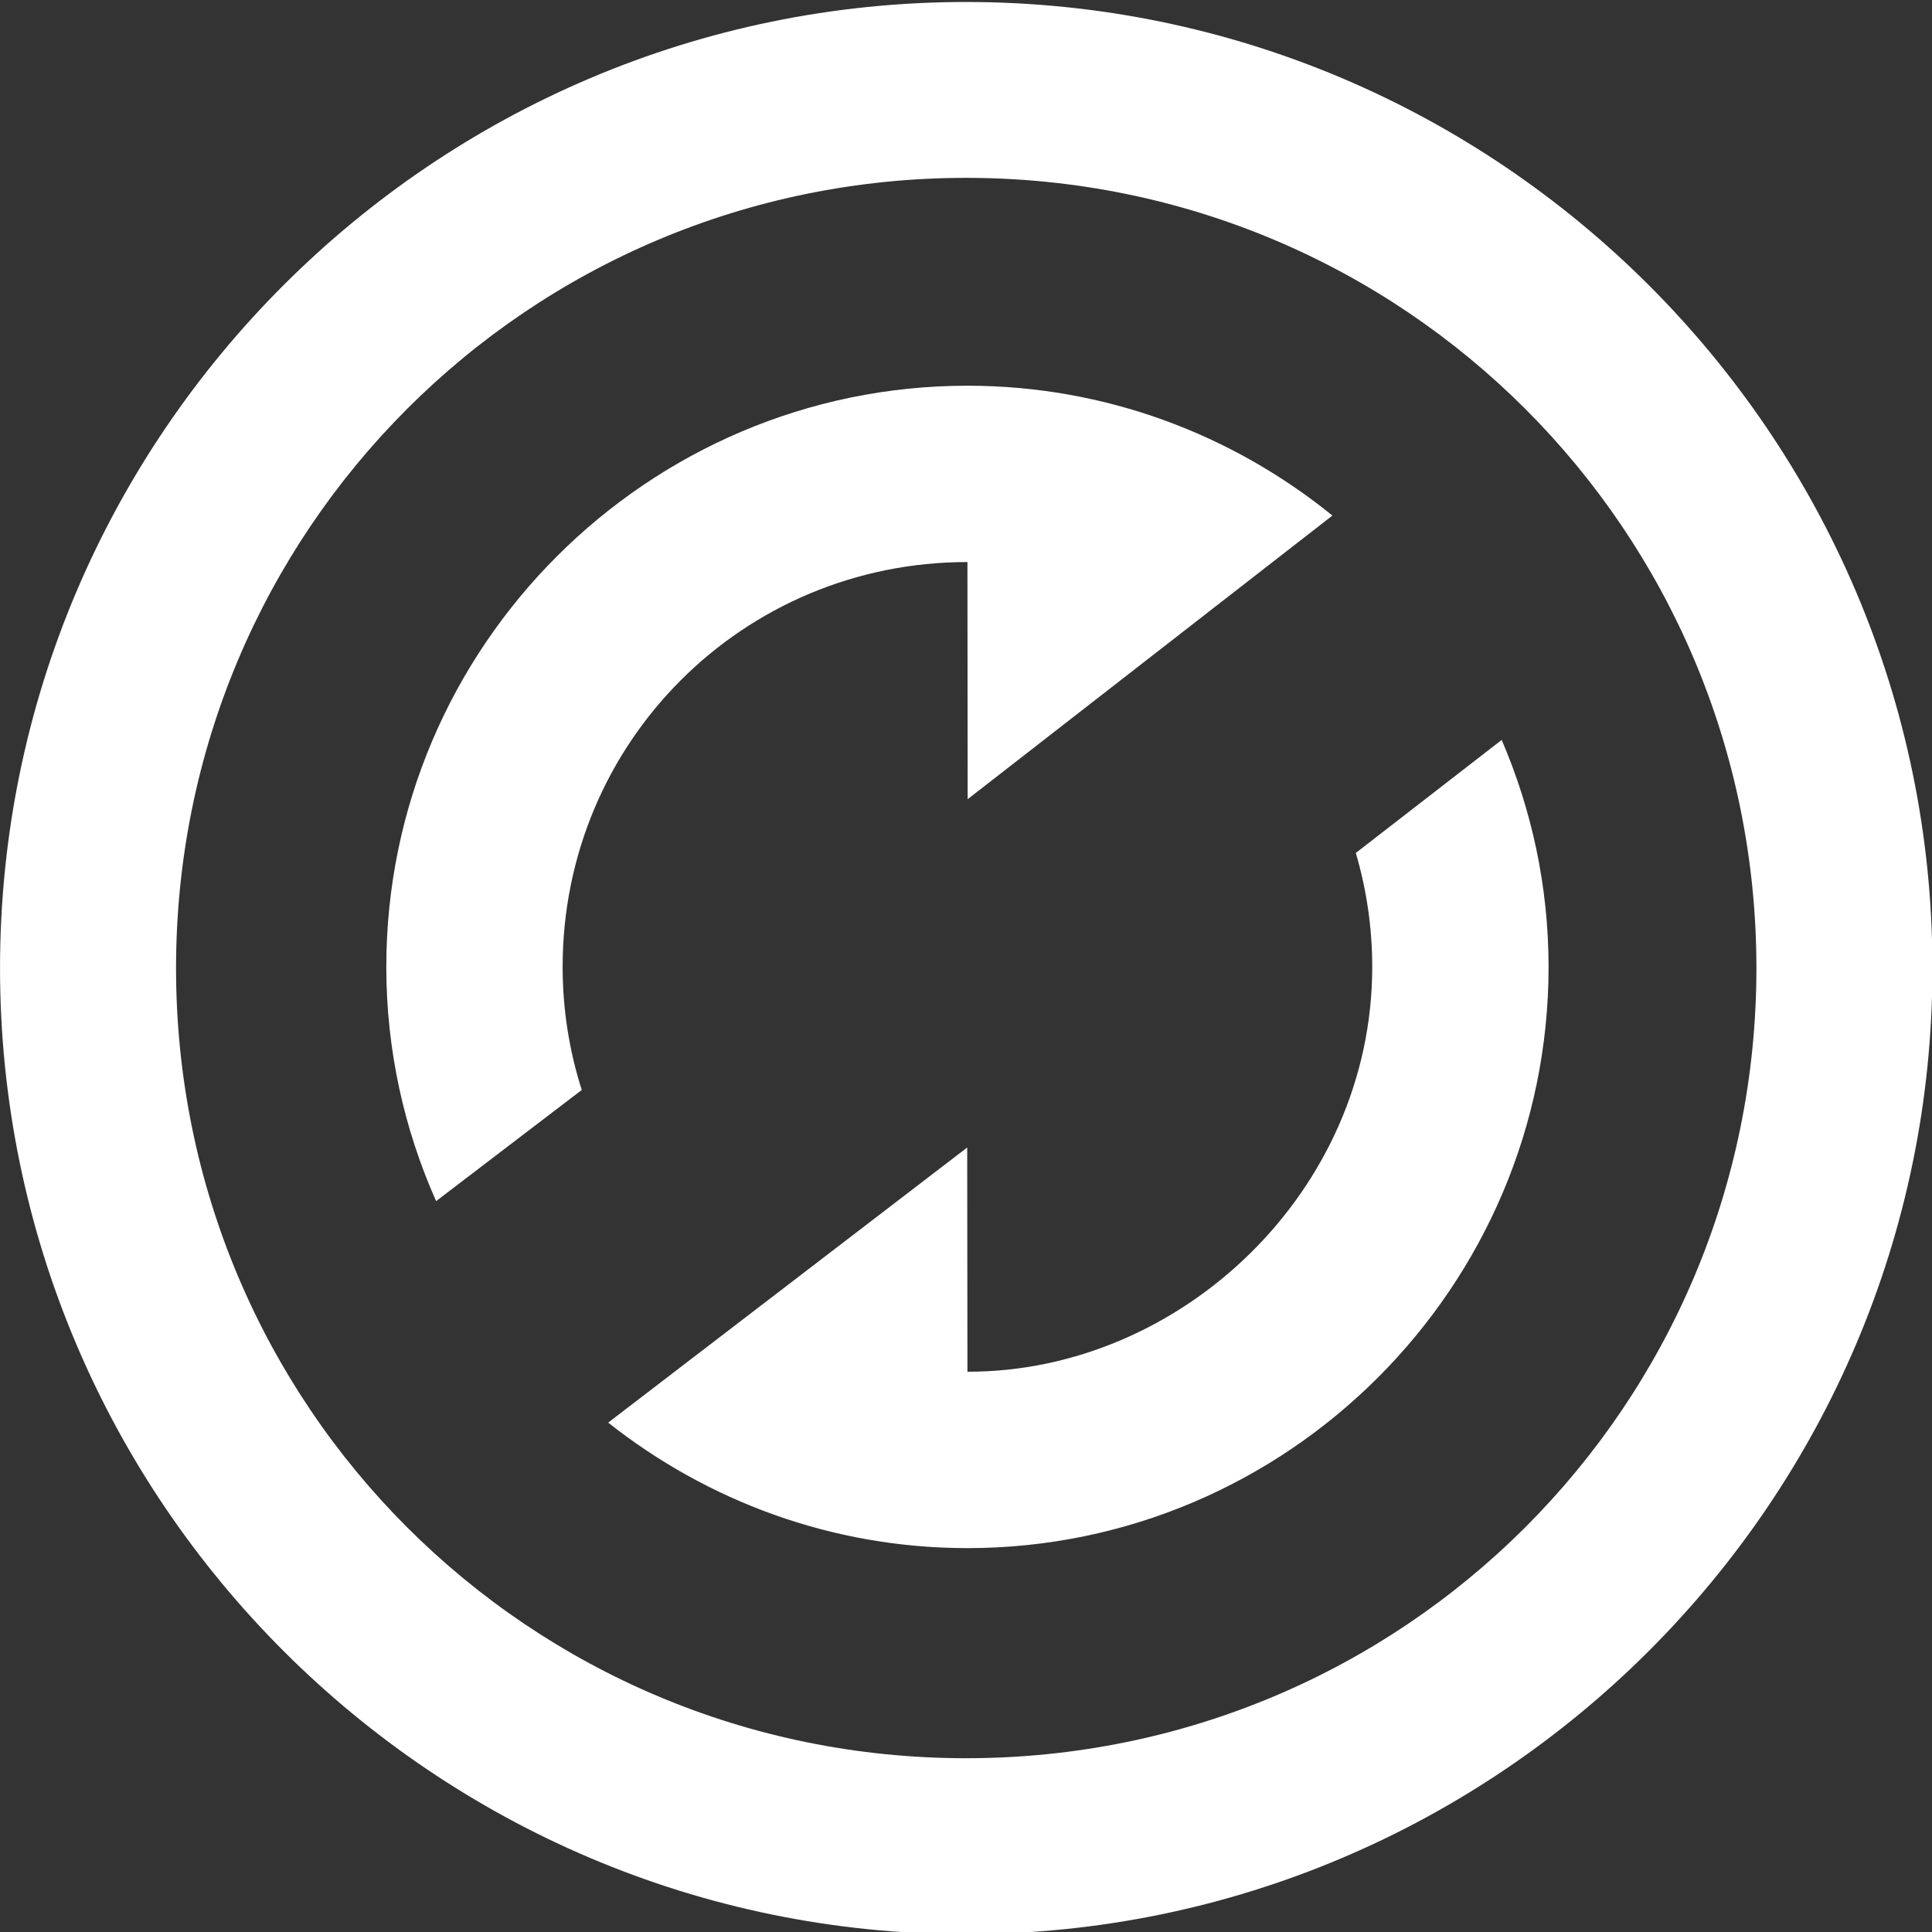 <?xml version="1.0" encoding="UTF-8" standalone="no"?>
<!-- Generator: Adobe Illustrator 18.0.0, SVG Export Plug-In . SVG Version: 6.00 Build 0)  -->

<svg
   xmlns:dc="http://purl.org/dc/elements/1.1/"
   xmlns:cc="http://creativecommons.org/ns#"
   xmlns:rdf="http://www.w3.org/1999/02/22-rdf-syntax-ns#"
   xmlns:svg="http://www.w3.org/2000/svg"
   xmlns="http://www.w3.org/2000/svg"
   xmlns:sodipodi="http://sodipodi.sourceforge.net/DTD/sodipodi-0.dtd"
   xmlns:inkscape="http://www.inkscape.org/namespaces/inkscape"
   version="1.1"
   id="Capa_1"
   x="0px"
   y="0px"
   viewBox="0 0 20 20"
   xml:space="preserve"
   sodipodi:docname="sincronizar.svg"
   width="20"
   height="20"
   inkscape:version="0.92.2 (5c3e80d, 2017-08-06)"><rect x="0" y="0" width="20" height="20" fill="#333333" stroke="none"/><defs
     id="defs43" /><sodipodi:namedview
     pagecolor="#ffffff"
     bordercolor="#666666"
     borderopacity="1"
     objecttolerance="10"
     gridtolerance="10"
     guidetolerance="10"
     inkscape:pageopacity="0"
     inkscape:pageshadow="2"
     inkscape:window-width="1366"
     inkscape:window-height="705"
     id="namedview41"
     showgrid="false"
     inkscape:zoom="1.438237"
     inkscape:cx="-36.88098"
     inkscape:cy="-13.711346"
     inkscape:window-x="-8"
     inkscape:window-y="1072"
     inkscape:window-maximized="1"
     inkscape:current-layer="g8"
     showguides="true"
     inkscape:guide-bbox="true" /><g
     id="g8"
     transform="translate(0,-212.058)"><g
       id="g847"
       style="fill:#ffffff;fill-opacity:1"
       transform="matrix(0.802,0,0,0.802,-0.023,45.994)"><path
         sodipodi:nodetypes="ssccscccscscccsscc"
         inkscape:connector-curvature="0"
         id="path830"
         d="m 12.516,212.041 c -4.129,0 -7.501,3.372 -7.501,7.501 0,1.075 0.231,2.098 0.643,3.024 l 1.88,-1.435 c -0.16,-0.5 -0.247,-1.034 -0.247,-1.589 0,-2.899 2.326,-5.225 5.225,-5.225 l 0.003,3.061 4.708,-3.661 c -1.29,-1.046 -2.929,-1.676 -4.711,-1.676 z m 5.013,6.031 c 0.137,0.466 0.212,0.959 0.212,1.471 0,2.899 -2.472,5.231 -5.225,5.225 l -0.003,-2.894 -4.634,3.551 c 1.278,1.011 2.888,1.62 4.637,1.62 4.129,0 7.501,-3.372 7.501,-7.501 0,-1.04 -0.218,-2.03 -0.605,-2.931 z"
         style="color:#000000;font-style:normal;font-variant:normal;font-weight:normal;font-stretch:normal;font-size:medium;line-height:normal;font-family:sans-serif;font-variant-ligatures:normal;font-variant-position:normal;font-variant-caps:normal;font-variant-numeric:normal;font-variant-alternates:normal;font-feature-settings:normal;text-indent:0;text-align:start;text-decoration:none;text-decoration-line:none;text-decoration-style:solid;text-decoration-color:#000000;letter-spacing:normal;word-spacing:normal;text-transform:none;writing-mode:lr-tb;direction:ltr;text-orientation:mixed;dominant-baseline:auto;baseline-shift:baseline;text-anchor:start;white-space:normal;shape-padding:0;clip-rule:nonzero;display:inline;overflow:visible;visibility:visible;opacity:1;isolation:auto;mix-blend-mode:normal;color-interpolation:sRGB;color-interpolation-filters:linearRGB;solid-color:#000000;solid-opacity:1;vector-effect:none;fill:#ffffff;fill-opacity:1;fill-rule:nonzero;stroke:none;stroke-width:2.277;stroke-linecap:butt;stroke-linejoin:miter;stroke-miterlimit:4;stroke-dasharray:none;stroke-dashoffset:0;stroke-opacity:1;paint-order:fill markers stroke;color-rendering:auto;image-rendering:auto;shape-rendering:auto;text-rendering:auto;enable-background:accumulate" /><g
         style="fill:#ffffff;fill-opacity:1"
         id="g842"
         transform="translate(-0.036,207.04)"><path
           style="color:#000000;font-style:normal;font-variant:normal;font-weight:normal;font-stretch:normal;font-size:medium;line-height:normal;font-family:sans-serif;font-variant-ligatures:normal;font-variant-position:normal;font-variant-caps:normal;font-variant-numeric:normal;font-variant-alternates:normal;font-feature-settings:normal;text-indent:0;text-align:start;text-decoration:none;text-decoration-line:none;text-decoration-style:solid;text-decoration-color:#000000;letter-spacing:normal;word-spacing:normal;text-transform:none;writing-mode:lr-tb;direction:ltr;text-orientation:mixed;dominant-baseline:auto;baseline-shift:baseline;text-anchor:start;white-space:normal;shape-padding:0;clip-rule:nonzero;display:inline;overflow:visible;visibility:visible;opacity:1;isolation:auto;mix-blend-mode:normal;color-interpolation:sRGB;color-interpolation-filters:linearRGB;solid-color:#000000;solid-opacity:1;vector-effect:none;fill:#ffffff;fill-opacity:1;fill-rule:nonzero;stroke:none;stroke-width:2.271;stroke-linecap:butt;stroke-linejoin:miter;stroke-miterlimit:4;stroke-dasharray:none;stroke-dashoffset:0;stroke-opacity:1;paint-order:fill markers stroke;color-rendering:auto;image-rendering:auto;shape-rendering:auto;text-rendering:auto;enable-background:accumulate"
           d="m 12.535,0.048 c -6.874,0 -12.47,5.596 -12.47,12.47 0,6.874 5.596,12.47 12.47,12.47 6.874,0 12.473,-5.596 12.473,-12.47 0,-6.874 -5.599,-12.47 -12.473,-12.47 z m 0,2.27 c 5.647,0 10.201,4.554 10.201,10.201 0,5.647 -4.554,10.198 -10.201,10.198 -5.647,0 -10.198,-4.552 -10.198,-10.198 0,-5.647 4.552,-10.201 10.198,-10.201 z"
           id="path831"
           inkscape:connector-curvature="0" /></g></g></g><g
     id="g10"
     transform="translate(0,-212.058)" /><g
     id="g12"
     transform="translate(0,-212.058)" /><g
     id="g14"
     transform="translate(0,-212.058)" /><g
     id="g16"
     transform="translate(0,-212.058)" /><g
     id="g18"
     transform="translate(0,-212.058)" /><g
     id="g20"
     transform="translate(0,-212.058)" /><g
     id="g22"
     transform="translate(0,-212.058)" /><g
     id="g24"
     transform="translate(0,-212.058)" /><g
     id="g26"
     transform="translate(0,-212.058)" /><g
     id="g28"
     transform="translate(0,-212.058)" /><g
     id="g30"
     transform="translate(0,-212.058)" /><g
     id="g32"
     transform="translate(0,-212.058)" /><g
     id="g34"
     transform="translate(0,-212.058)" /><g
     id="g36"
     transform="translate(0,-212.058)" /><g
     id="g38"
     transform="translate(0,-212.058)" /></svg>